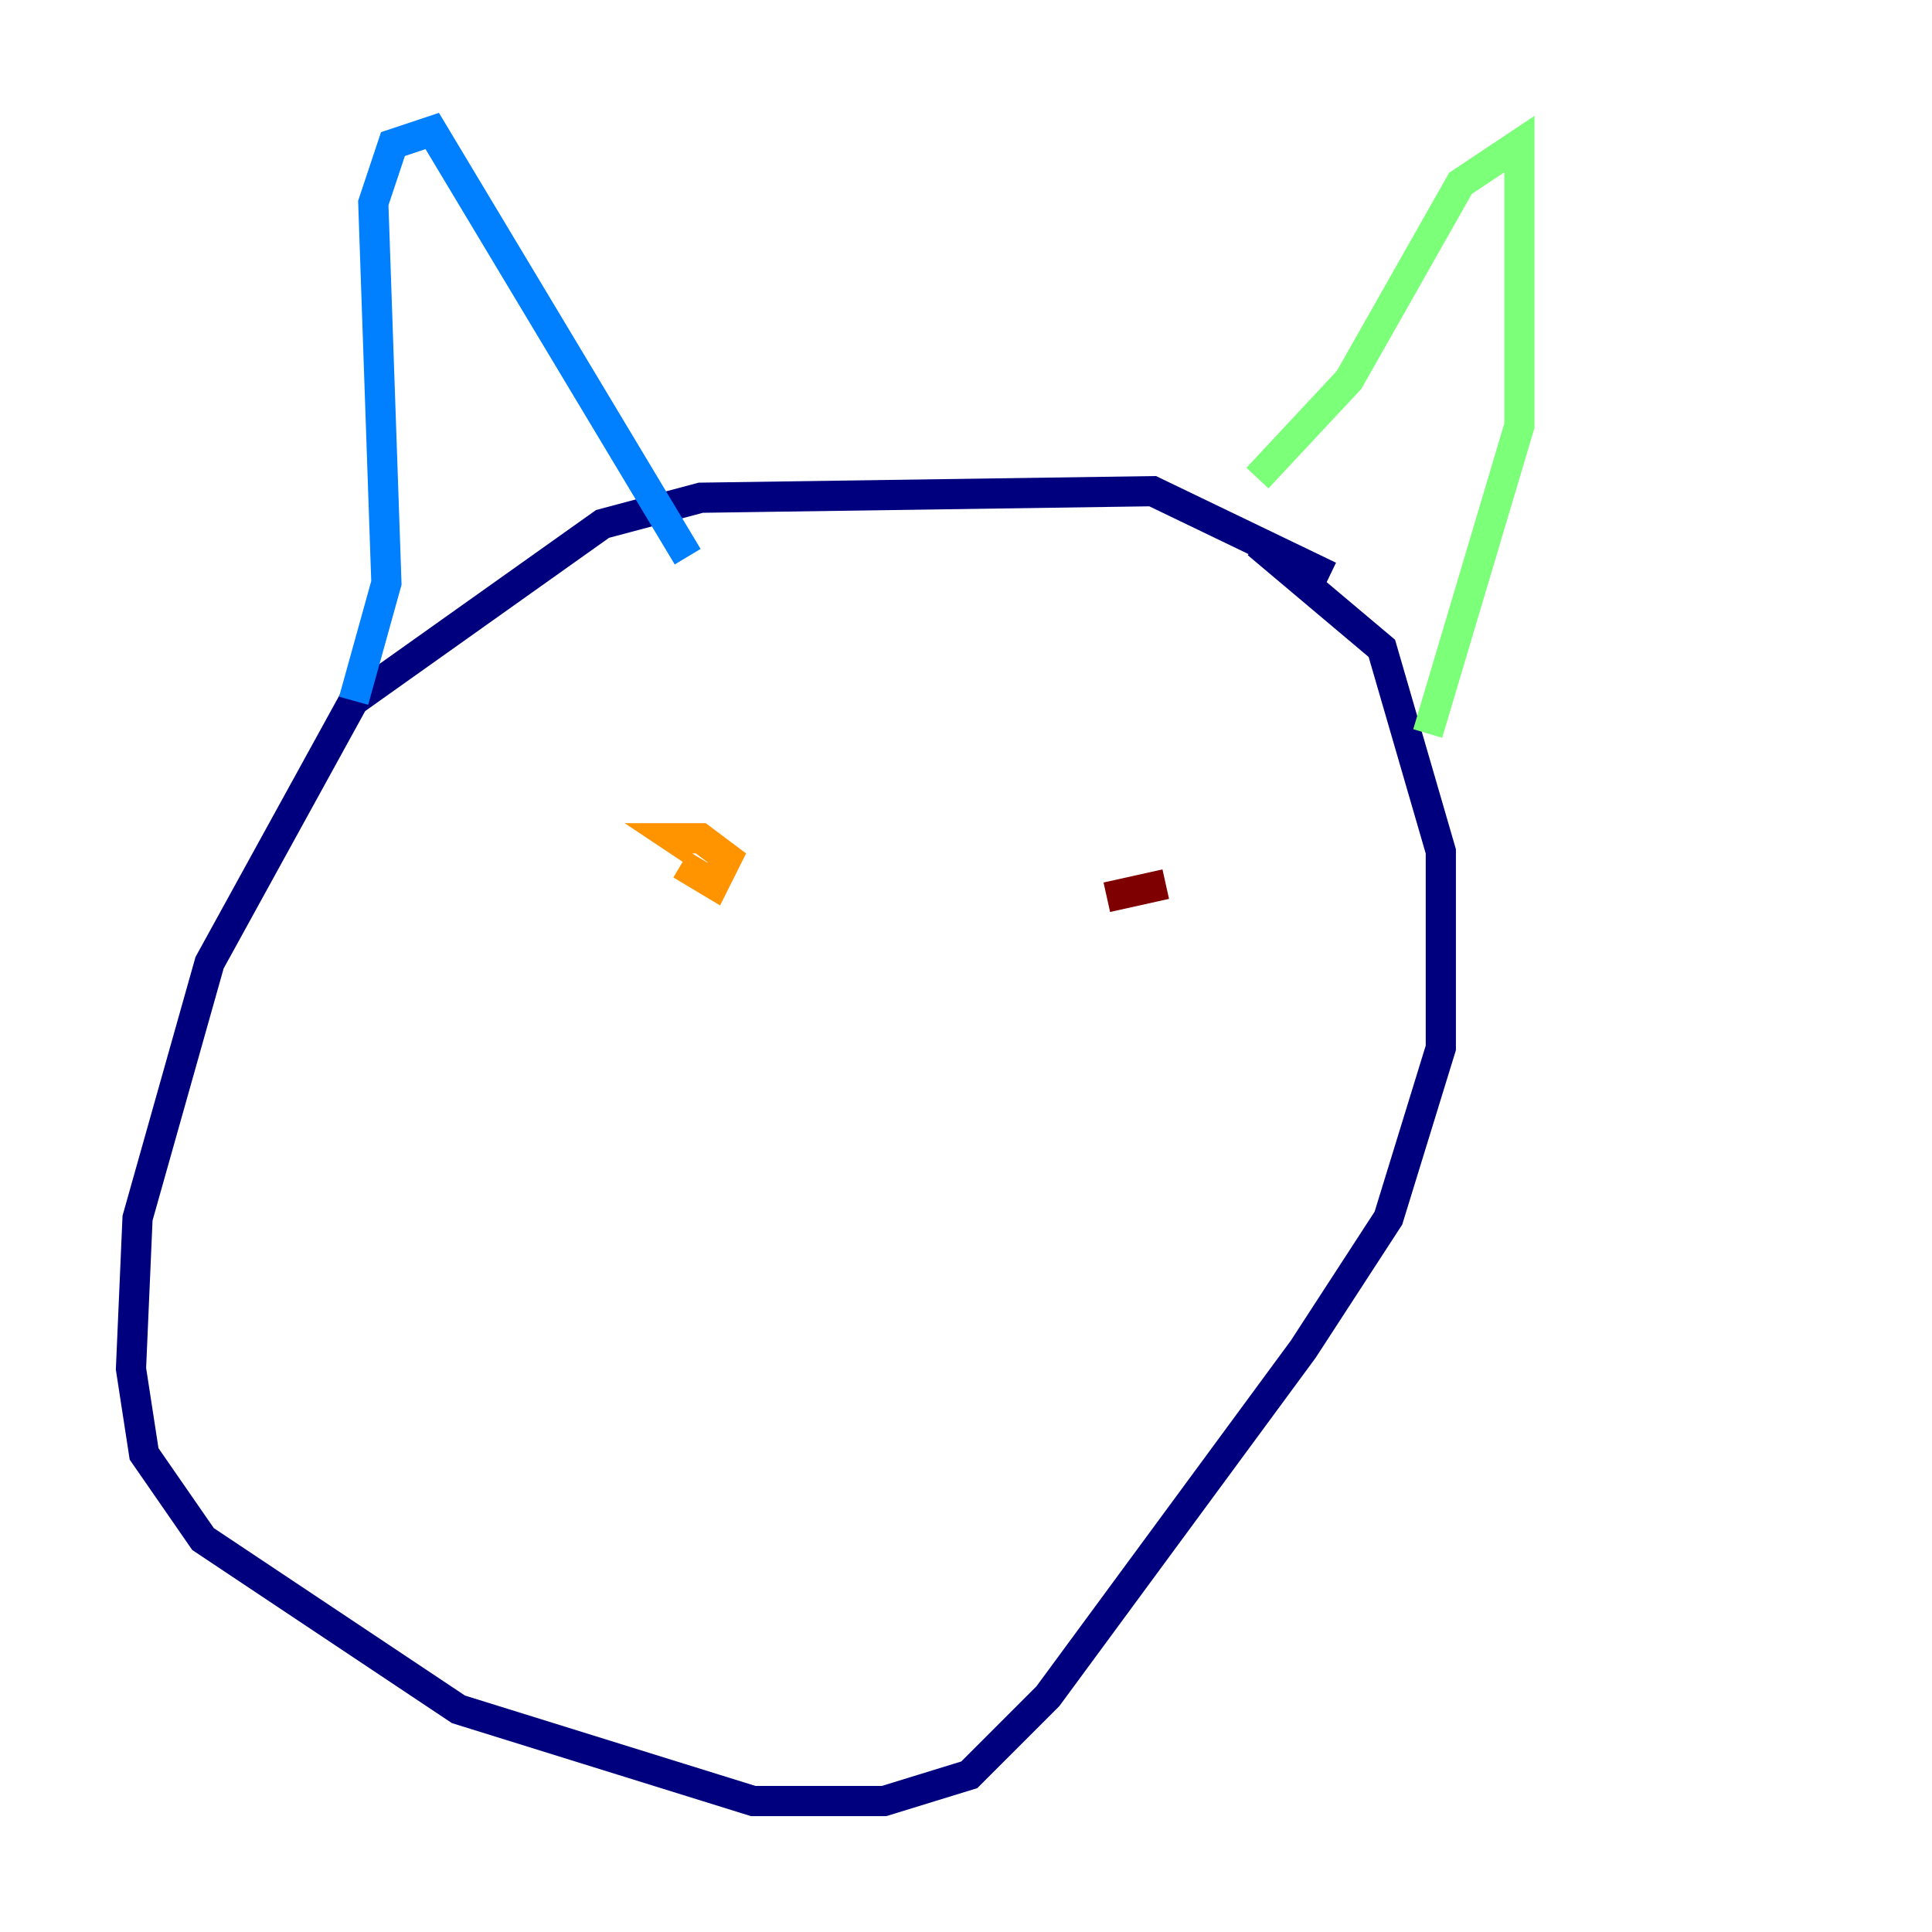 <?xml version="1.0" encoding="utf-8" ?>
<svg baseProfile="tiny" height="128" version="1.2" viewBox="0,0,128,128" width="128" xmlns="http://www.w3.org/2000/svg" xmlns:ev="http://www.w3.org/2001/xml-events" xmlns:xlink="http://www.w3.org/1999/xlink"><defs /><polyline fill="none" points="88.081,38.183 76.366,32.542 46.427,32.976 39.919,34.712 23.43,46.427 13.885,63.783 9.112,80.705 8.678,90.685 9.546,96.325 13.451,101.966 30.373,113.248 49.898,119.322 58.576,119.322 64.217,117.586 69.424,112.38 86.346,89.383 91.986,80.705 95.458,69.424 95.458,56.407 91.552,42.956 83.308,36.014" stroke="#00007f" stroke-width="2" /><polyline fill="none" points="23.43,46.427 25.6,38.617 24.732,13.451 26.034,9.546 28.637,8.678 45.559,36.881" stroke="#0080ff" stroke-width="2" /><polyline fill="none" points="83.308,31.675 89.383,25.166 96.759,12.149 100.664,9.546 100.664,28.203 94.59,48.597" stroke="#7cff79" stroke-width="2" /><polyline fill="none" points="45.125,57.275 47.295,58.576 48.163,56.841 46.427,55.539 44.691,55.539 45.993,56.407" stroke="#ff9400" stroke-width="2" /><polyline fill="none" points="73.329,59.444 77.234,58.576" stroke="#7f0000" stroke-width="2" /></svg>